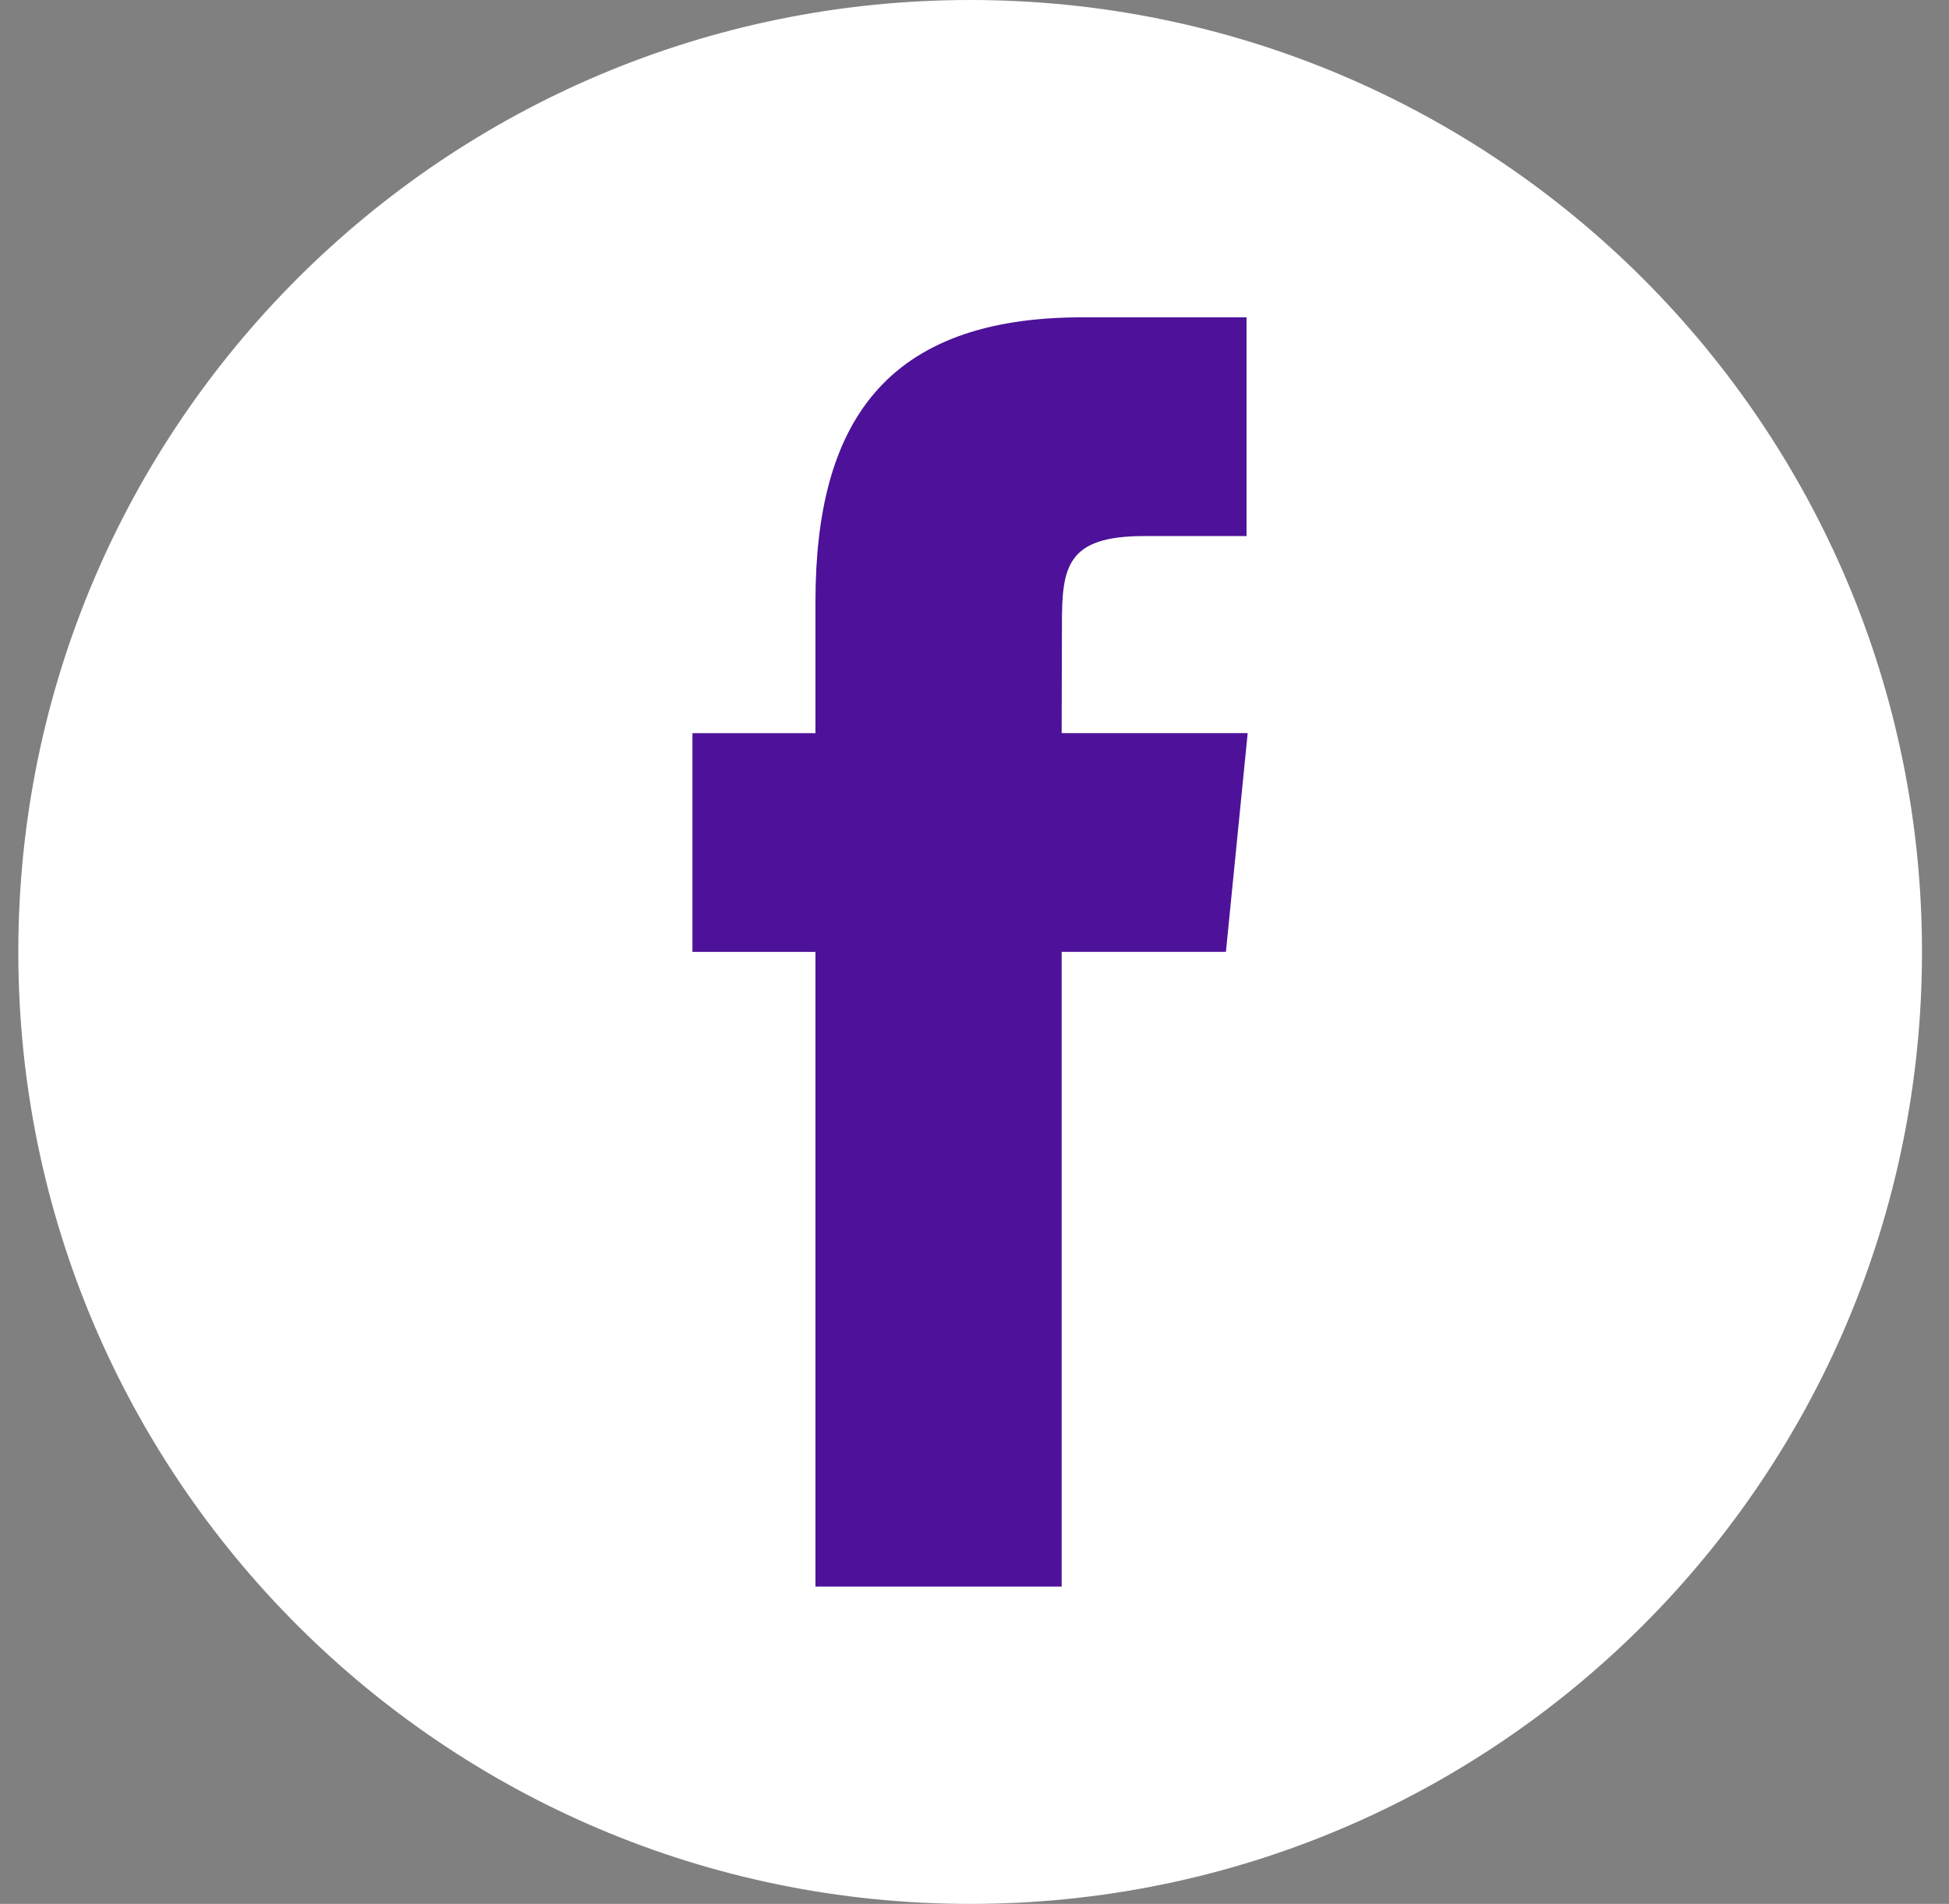 <svg width="43" height="42" viewBox="0 0 43 42" fill="none" xmlns="http://www.w3.org/2000/svg">
<rect x="0" y="0" width="43" height="42" fill="#808080" stroke="none"/>
<path d="M0.404 21C0.404 9.402 9.806 0 21.404 0C33.002 0 42.404 9.402 42.404 21C42.404 32.598 33.002 42 21.404 42C9.806 42 0.404 32.598 0.404 21Z" fill="white"/>
<path d="M23.423 35V20.998H27.047L27.527 16.173H23.423L23.429 13.758C23.429 12.5 23.541 11.826 25.236 11.826H27.502V7H23.877C19.523 7 17.991 9.341 17.991 13.277V16.174H15.277V20.999H17.991V35H23.423Z" fill="#4D1299"/>
</svg>
